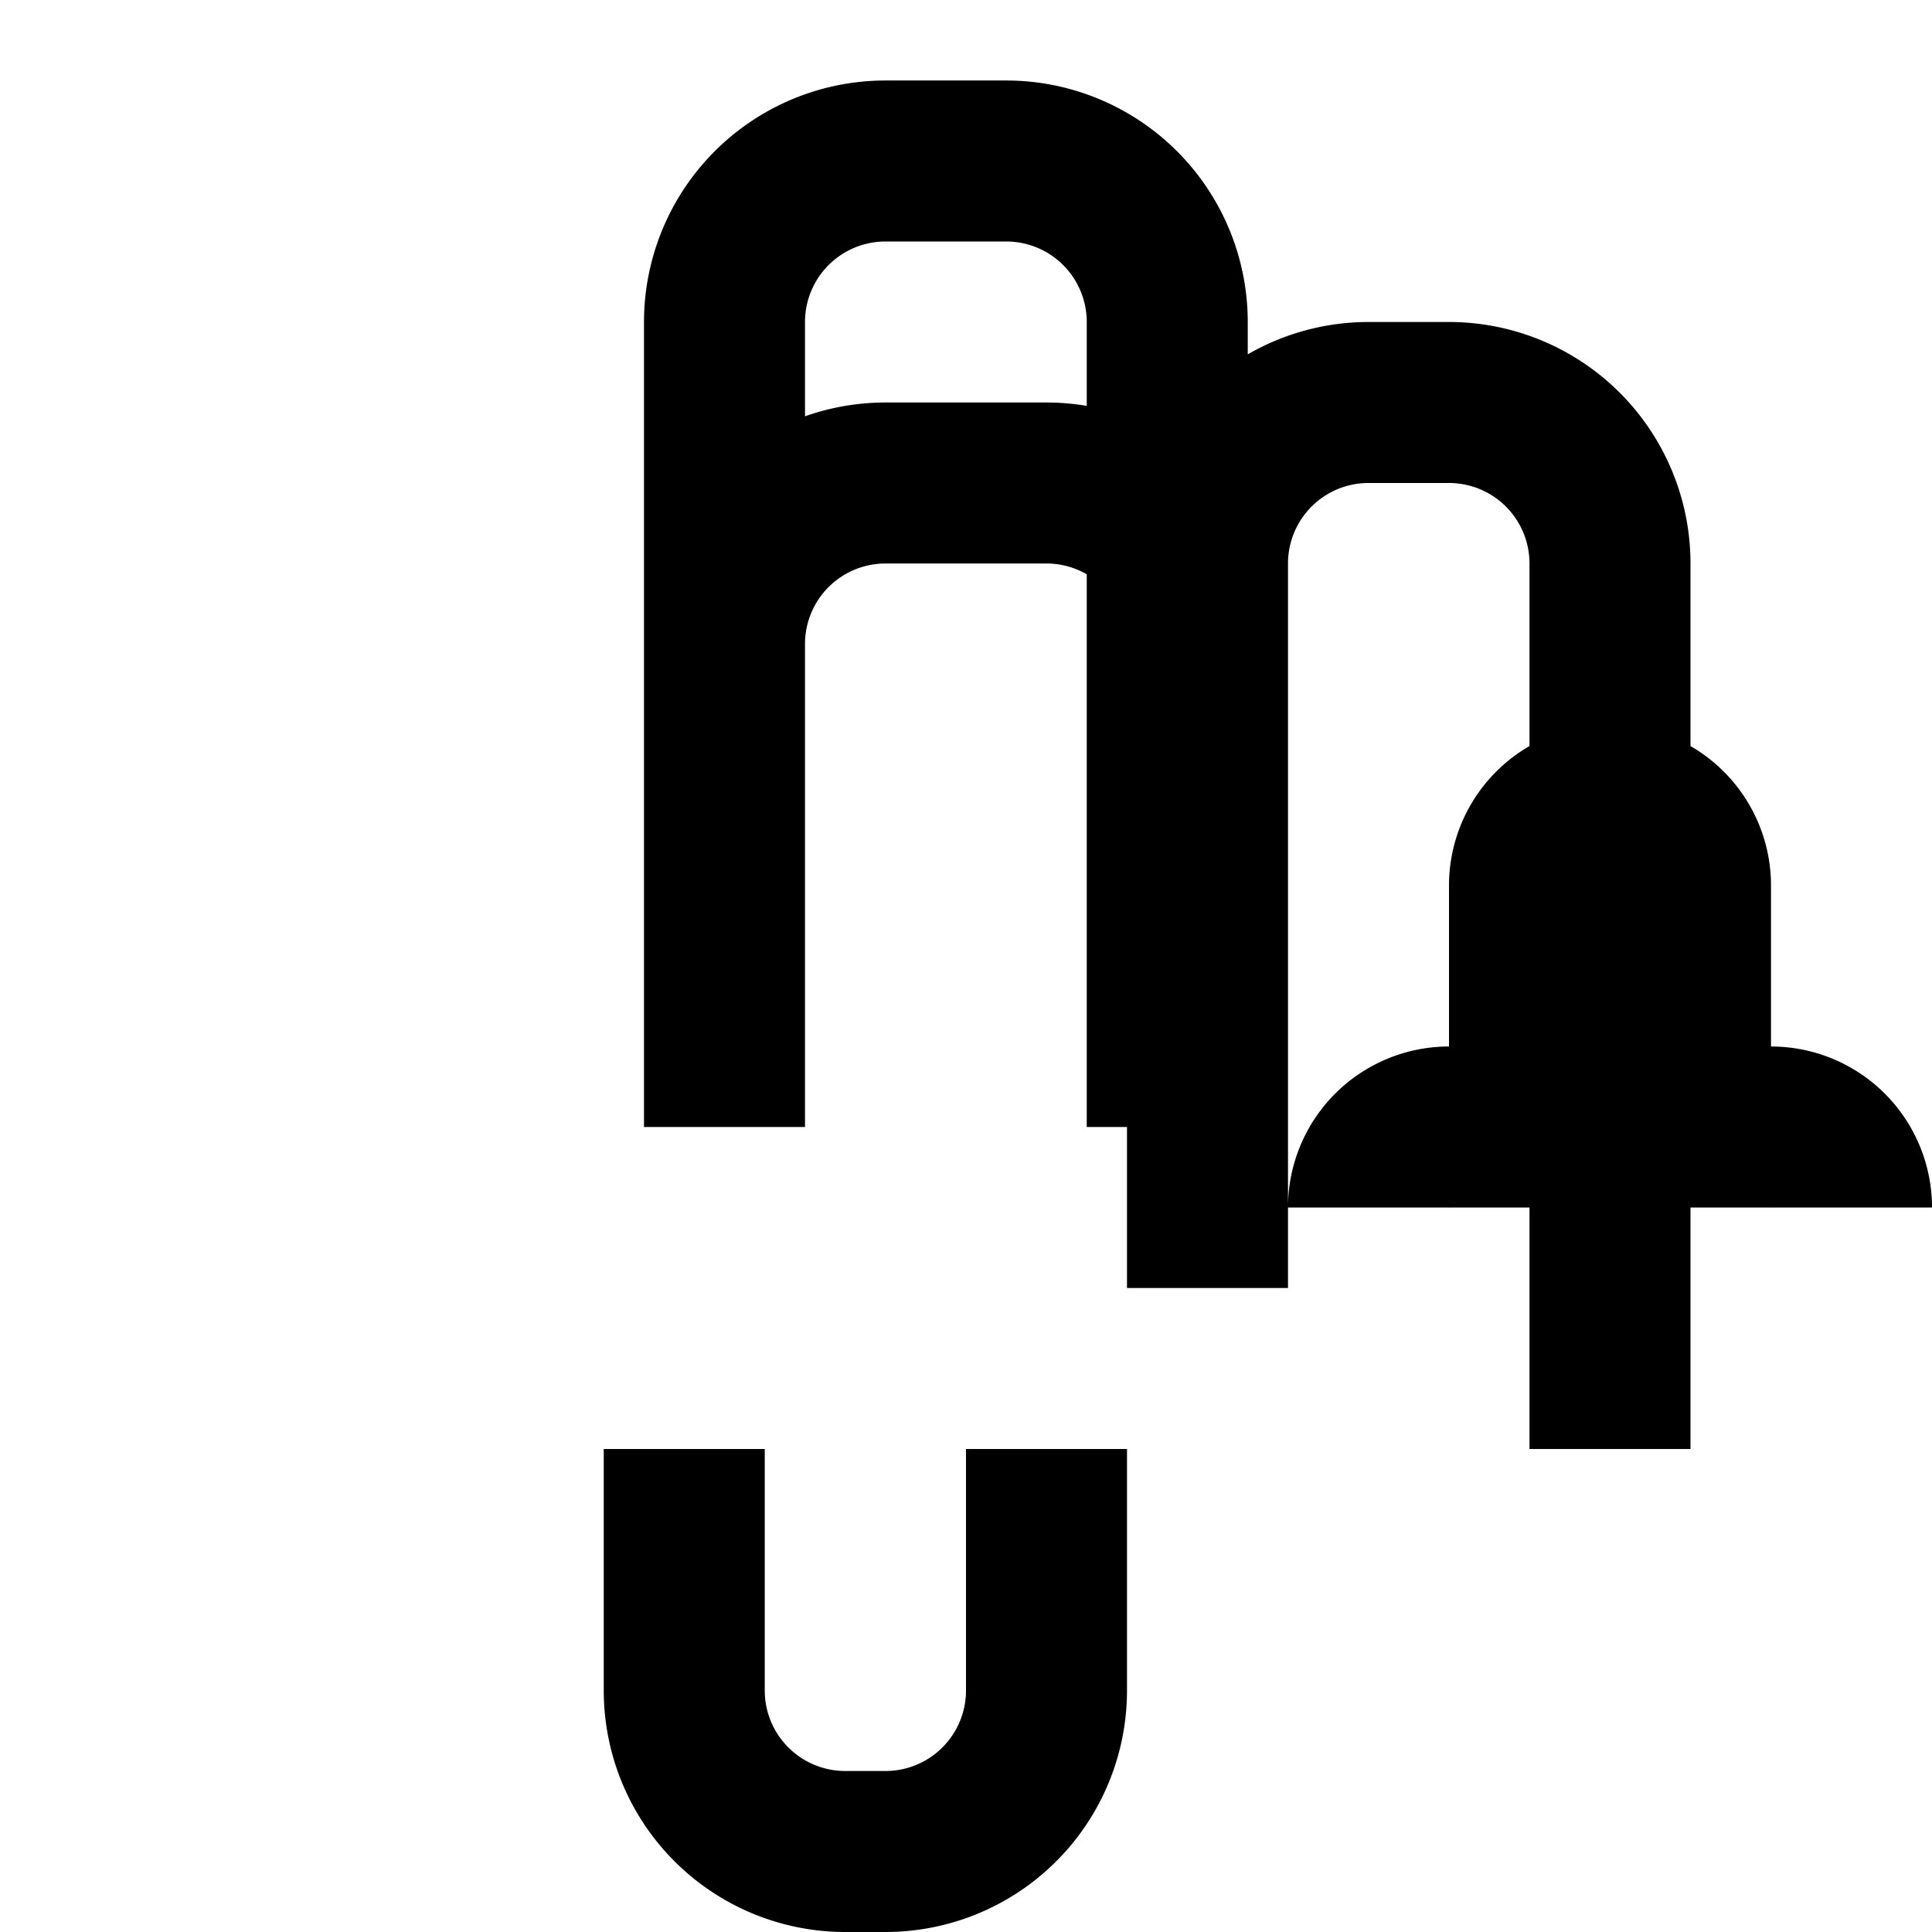<svg xmlns="http://www.w3.org/2000/svg" class="icon icon-cyborg-hand" viewBox="0 0 24 24">
    <path fill="none" stroke="currentColor" stroke-width="2" d="M9 12V8a2 2 0 0 1 2-2h2a2 2 0 0 1 2 2v4m-6 2V4a2 2 0 0 1 2-2h1.5a2 2 0 0 1 2 2v10m-6 4v3a2 2 0 0 0 2 2h0.5a2 2 0 0 0 2-2v-3m7 0V7a2 2 0 0 0-2-2h-1a2 2 0 0 0-2 2v9m2-1a1 1 0 1 1 2 0v-4a1 1 0 1 1 2 0v4a1 1 0 1 1 2 0" />
</svg>